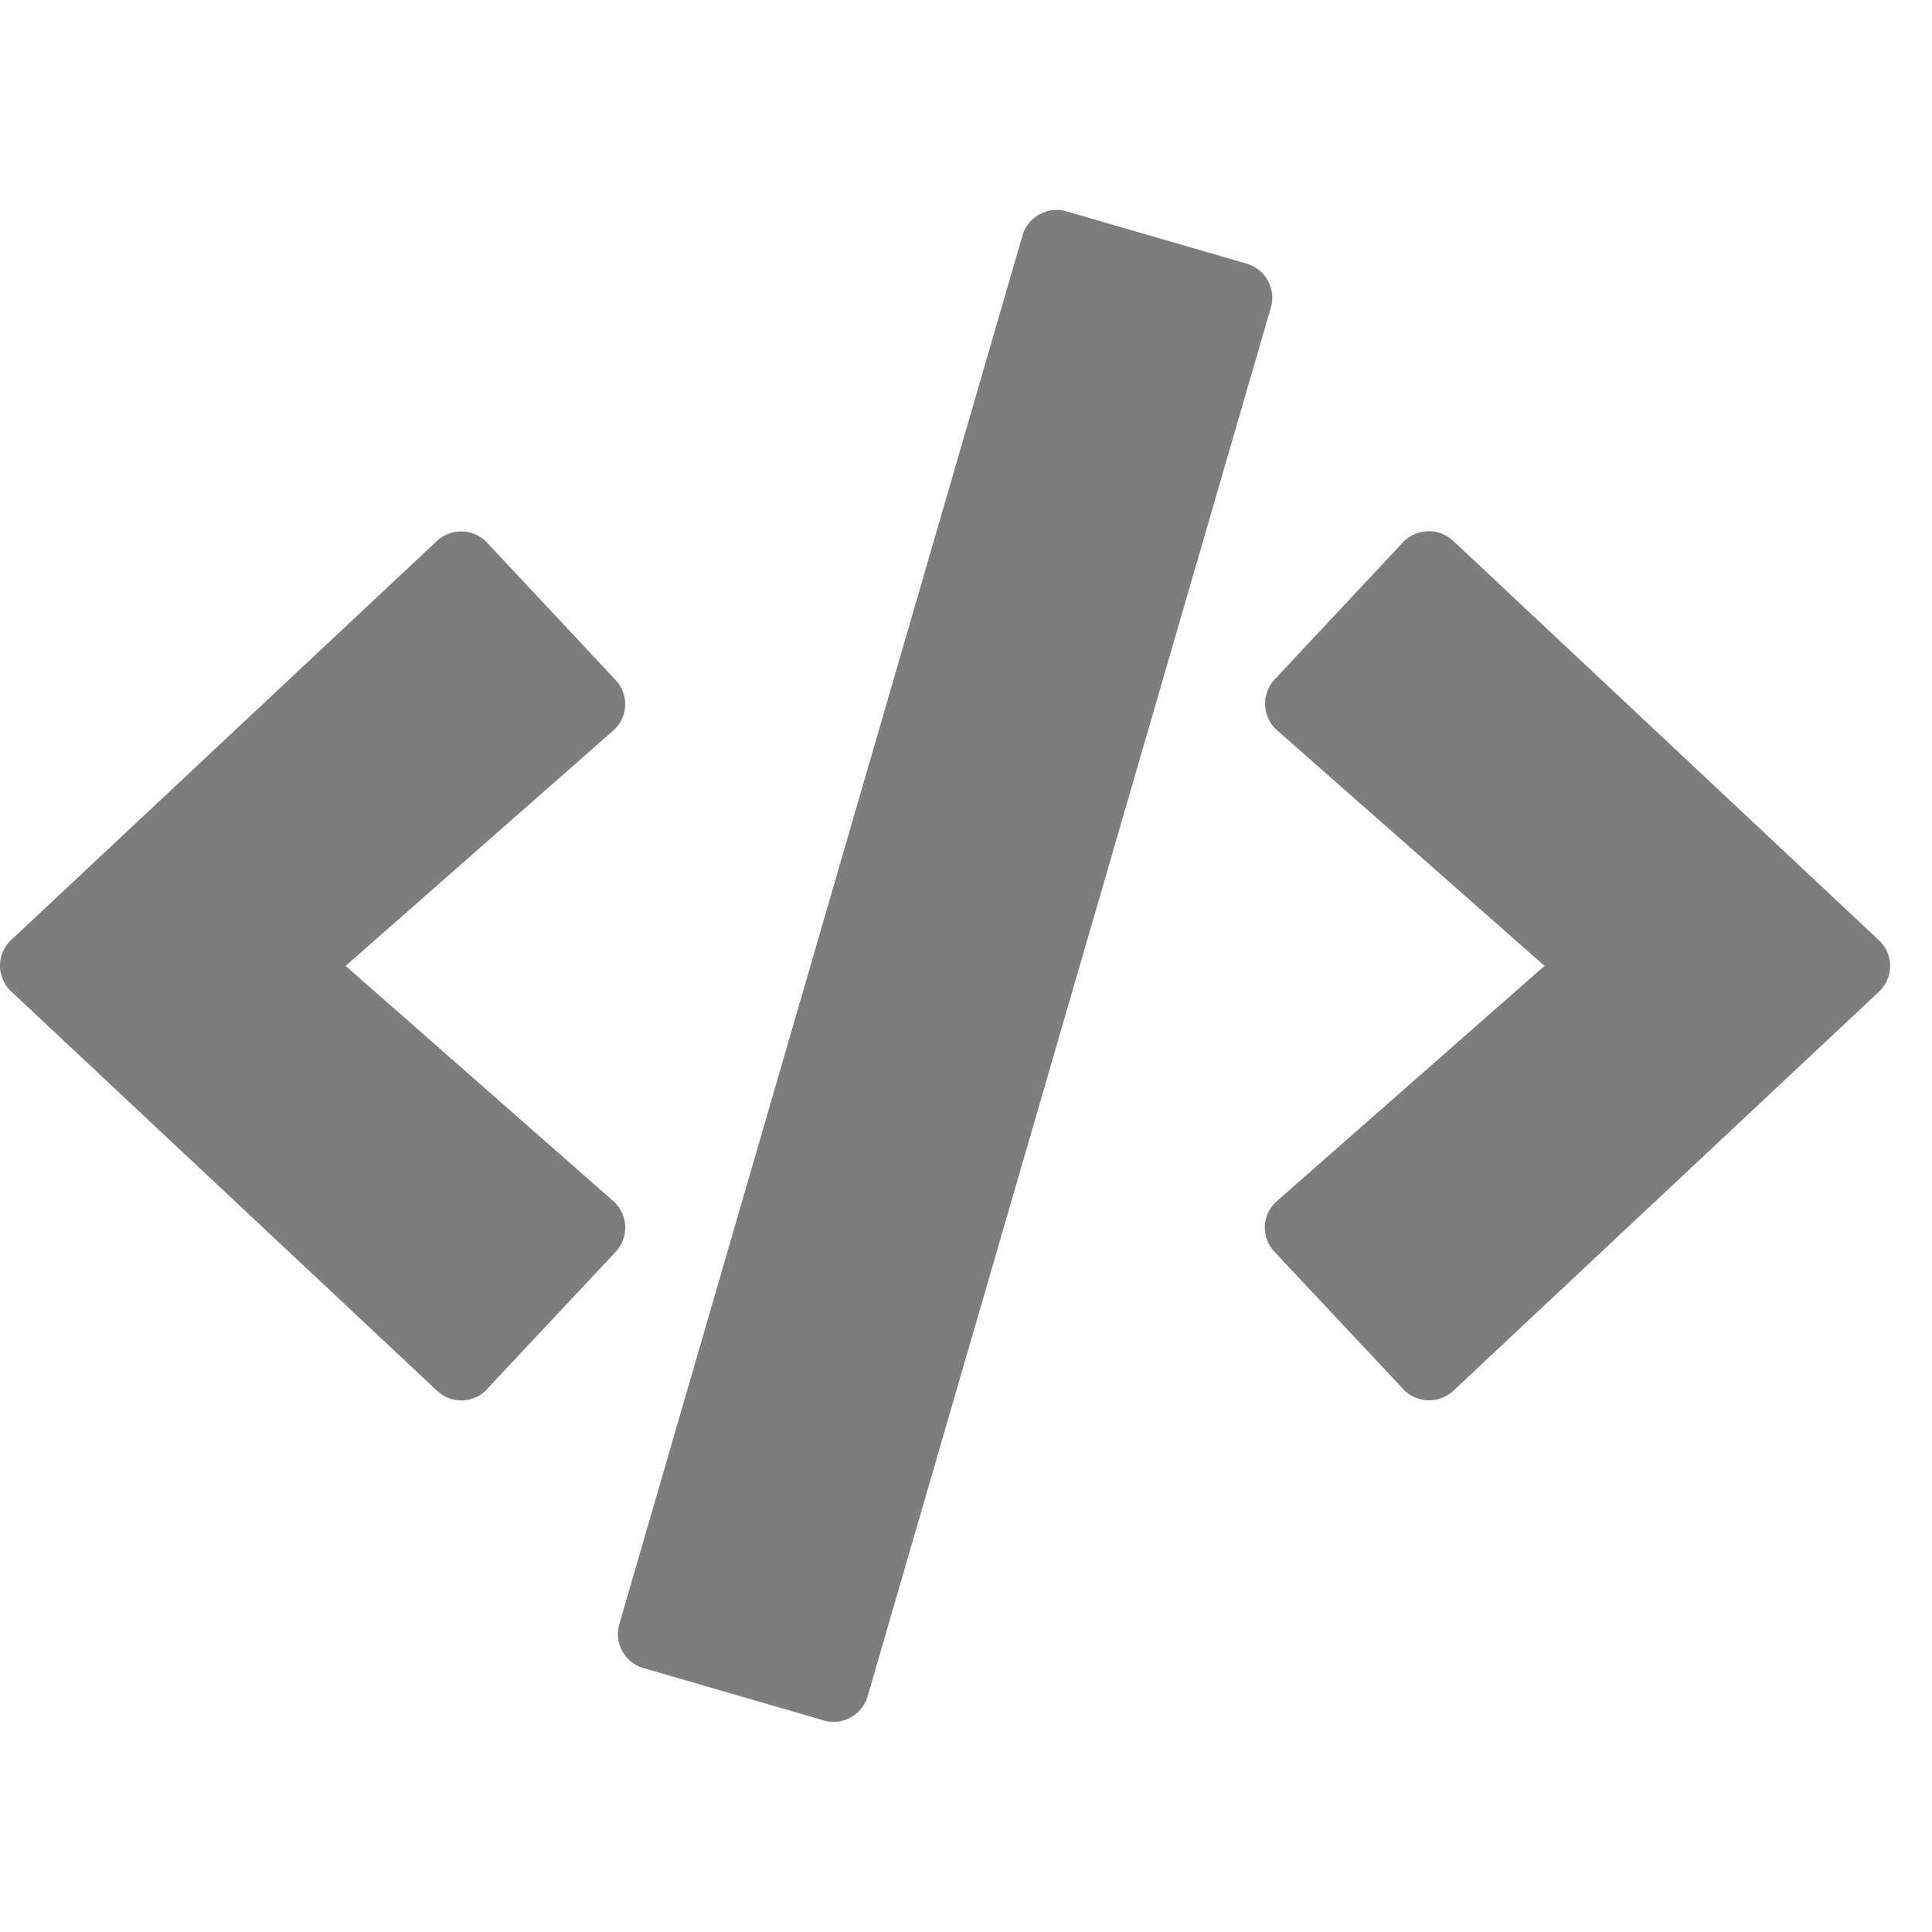<svg xmlns="http://www.w3.org/2000/svg" width="46" height="46" viewBox="0 0 46 46">
  <g id="Group_31" data-name="Group 31" transform="translate(-305 -2934)">
    <rect id="Rectangle_55" data-name="Rectangle 55" width="46" height="46" transform="translate(305 2934)" fill="rgba(255,255,255,0)"/>
    <path id="Icon_awesome-code" data-name="Icon awesome-code" d="M19.61,35.965,15.321,34.72a.845.845,0,0,1-.577-1.048L24.342.612A.845.845,0,0,1,25.39.035L29.679,1.28a.845.845,0,0,1,.577,1.048l-9.6,33.061a.843.843,0,0,1-1.048.577Zm-8.016-7.889,3.059-3.263A.844.844,0,0,0,14.6,23.6L8.227,18l6.37-5.6a.838.838,0,0,0,.056-1.209L11.595,7.924a.845.845,0,0,0-1.2-.035L.267,17.381a.838.838,0,0,0,0,1.23l10.132,9.5a.838.838,0,0,0,1.2-.035Zm23.006.042,10.132-9.5a.838.838,0,0,0,0-1.23L34.6,7.882a.851.851,0,0,0-1.2.035L30.347,11.18a.844.844,0,0,0,.056,1.209L36.773,18,30.4,23.6a.838.838,0,0,0-.056,1.209l3.059,3.263a.845.845,0,0,0,1.2.042Z" transform="translate(305.002 2938.997)" fill="#7d7d7d"/>
  </g>
</svg>
